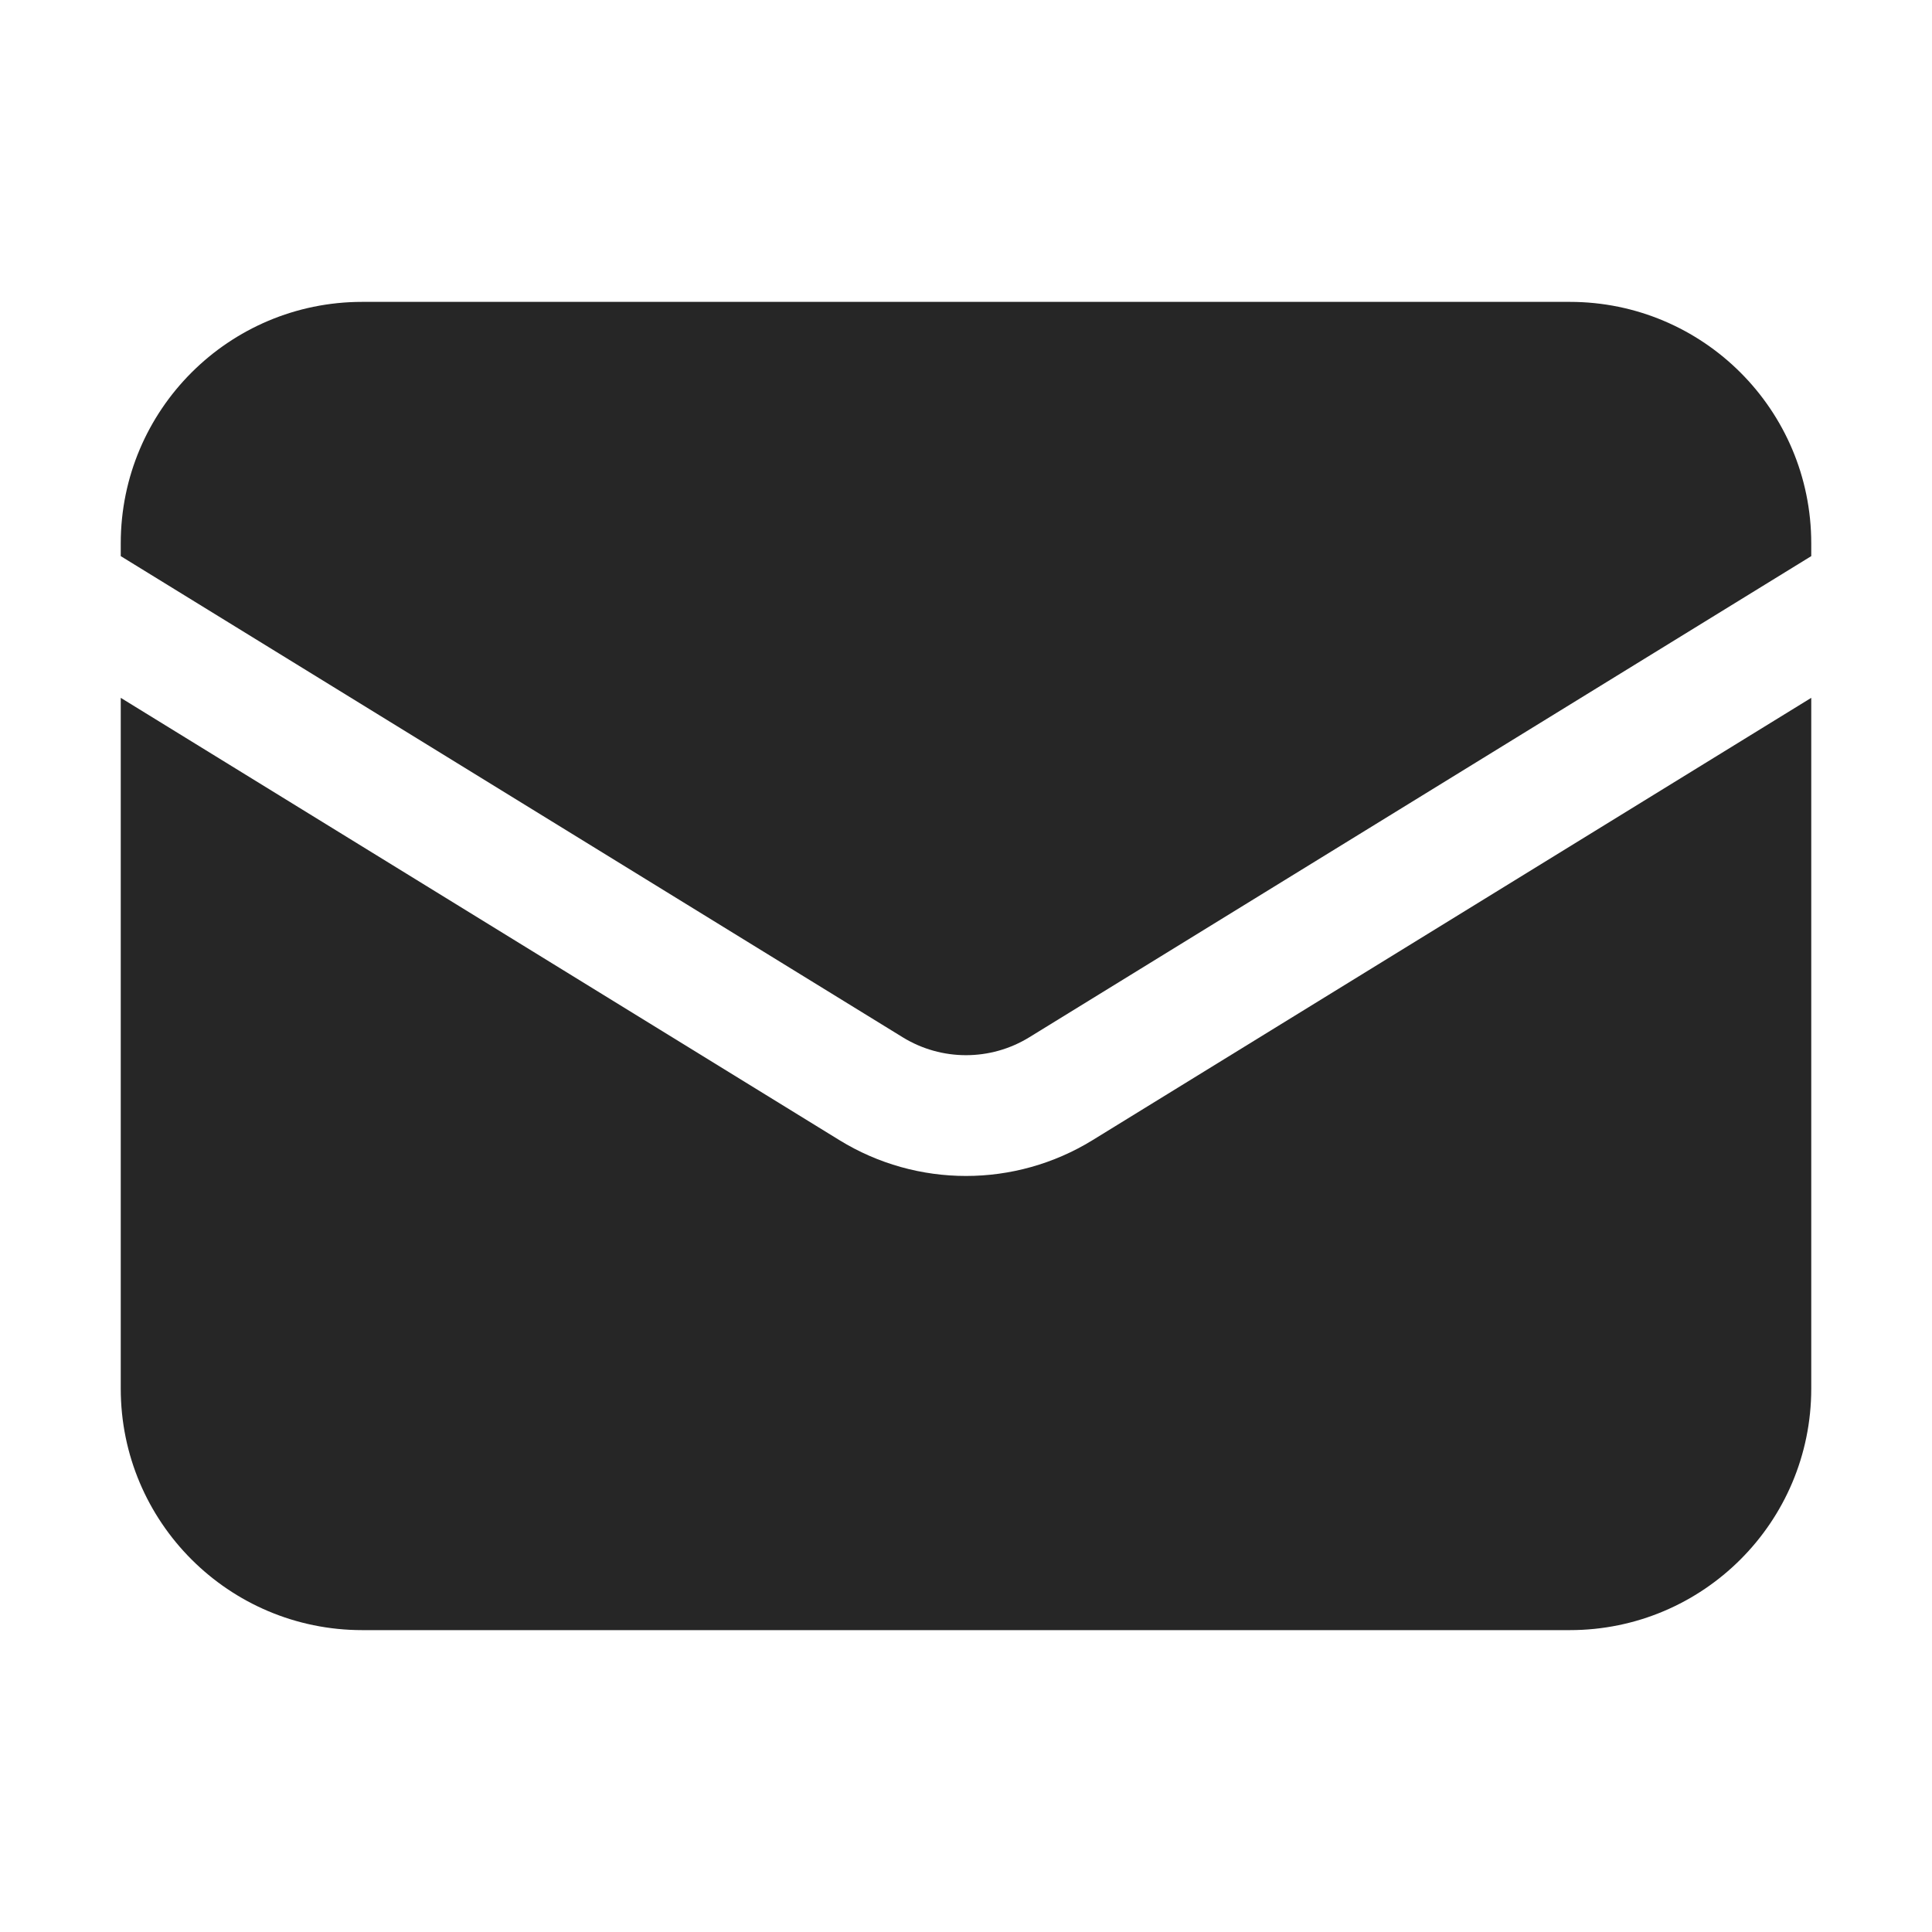 <svg xmlns="http://www.w3.org/2000/svg" width="20" height="20" viewBox="0 0 20 20" fill="none">
  <path d="M1.25 7.224V14.375C1.25 15.756 2.369 16.875 3.75 16.875H16.25C17.631 16.875 18.75 15.756 18.75 14.375V7.224L11.31 11.803C10.507 12.297 9.493 12.297 8.69 11.803L1.25 7.224Z" fill="#262626"/>
  <path d="M18.75 5.757V5.625C18.75 4.244 17.631 3.125 16.25 3.125H3.75C2.369 3.125 1.25 4.244 1.25 5.625V5.757L9.345 10.738C9.747 10.985 10.253 10.985 10.655 10.738L18.75 5.757Z" fill="#262626"/>
</svg>